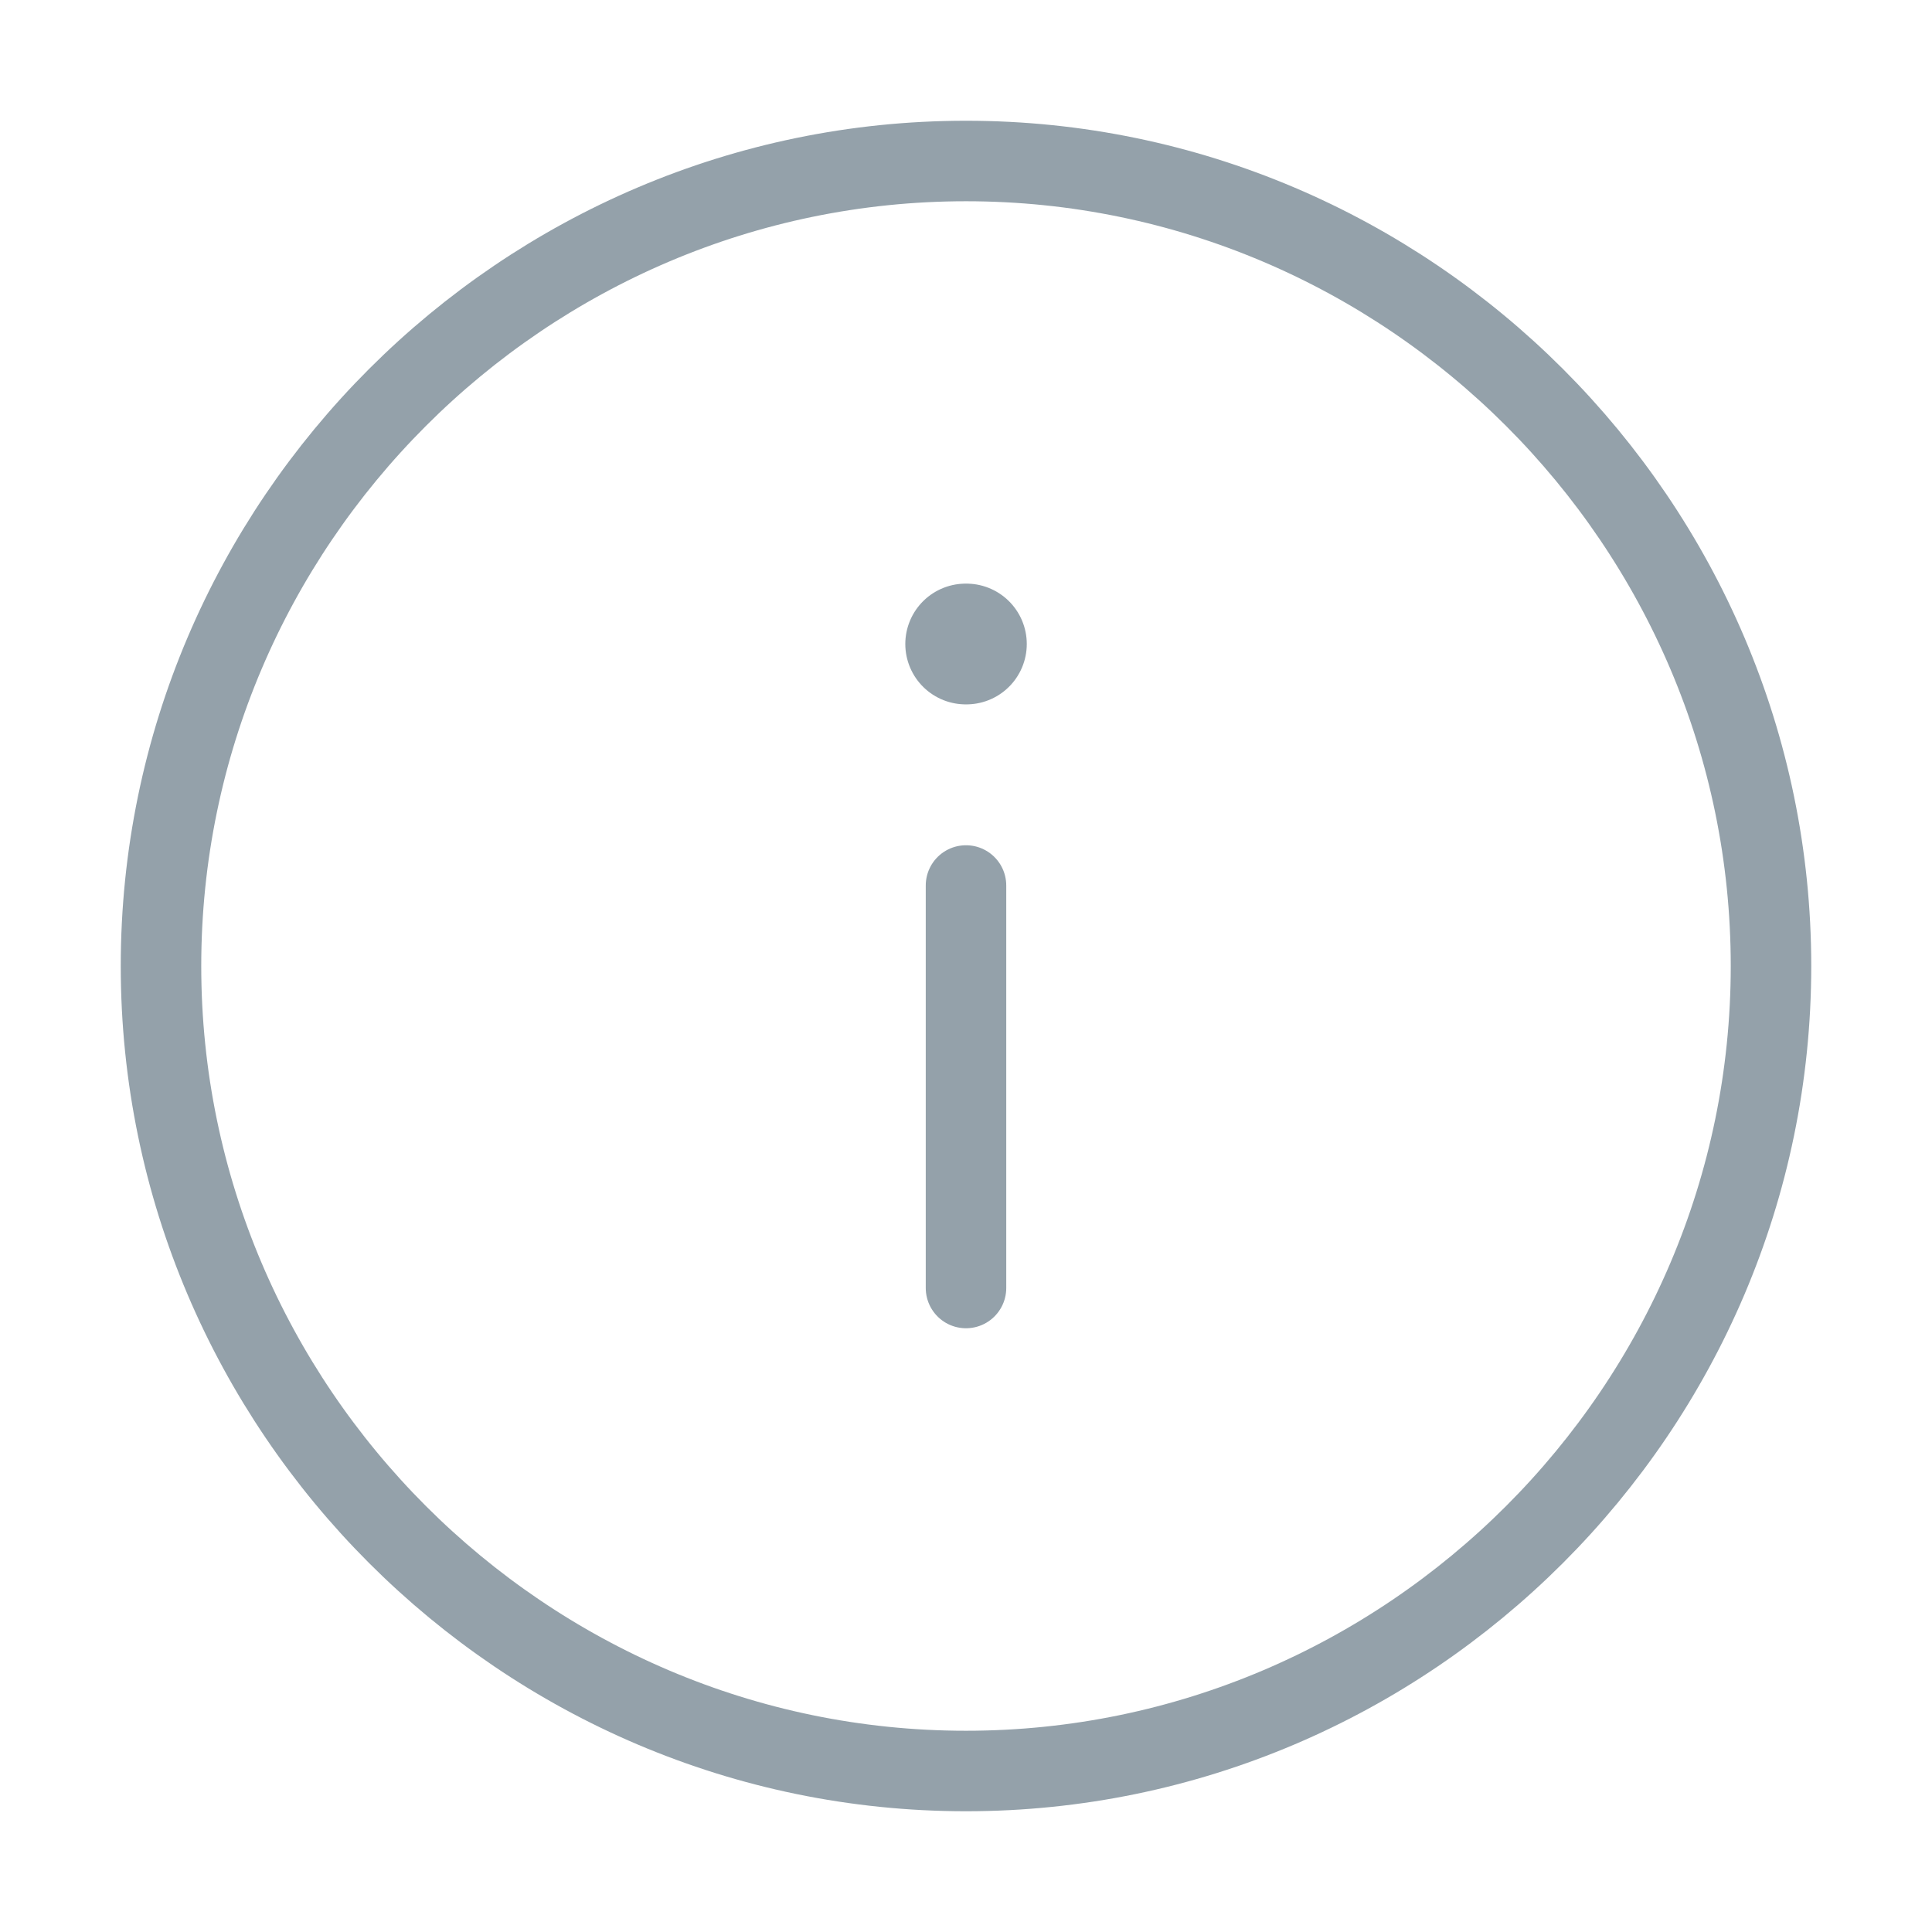 <svg width="24" height="24" viewBox="0 0 24 24" fill="none" xmlns="http://www.w3.org/2000/svg">
<g opacity="0.5">
<path d="M12 2C6.5 2 2 6.5 2 12C2 17.5 6.5 22 12 22C17.5 22 22 17.5 22 12C22 6.5 17.5 2 12 2Z" stroke="#294456" stroke-linecap="round" stroke-linejoin="round"/>
<path d="M12 16V11" stroke="#294456" stroke-linecap="round" stroke-linejoin="round"/>
<path d="M12.005 8H11.996" stroke="#294456" stroke-width="1.5" stroke-linecap="round" stroke-linejoin="round"/>
</g>
</svg>

